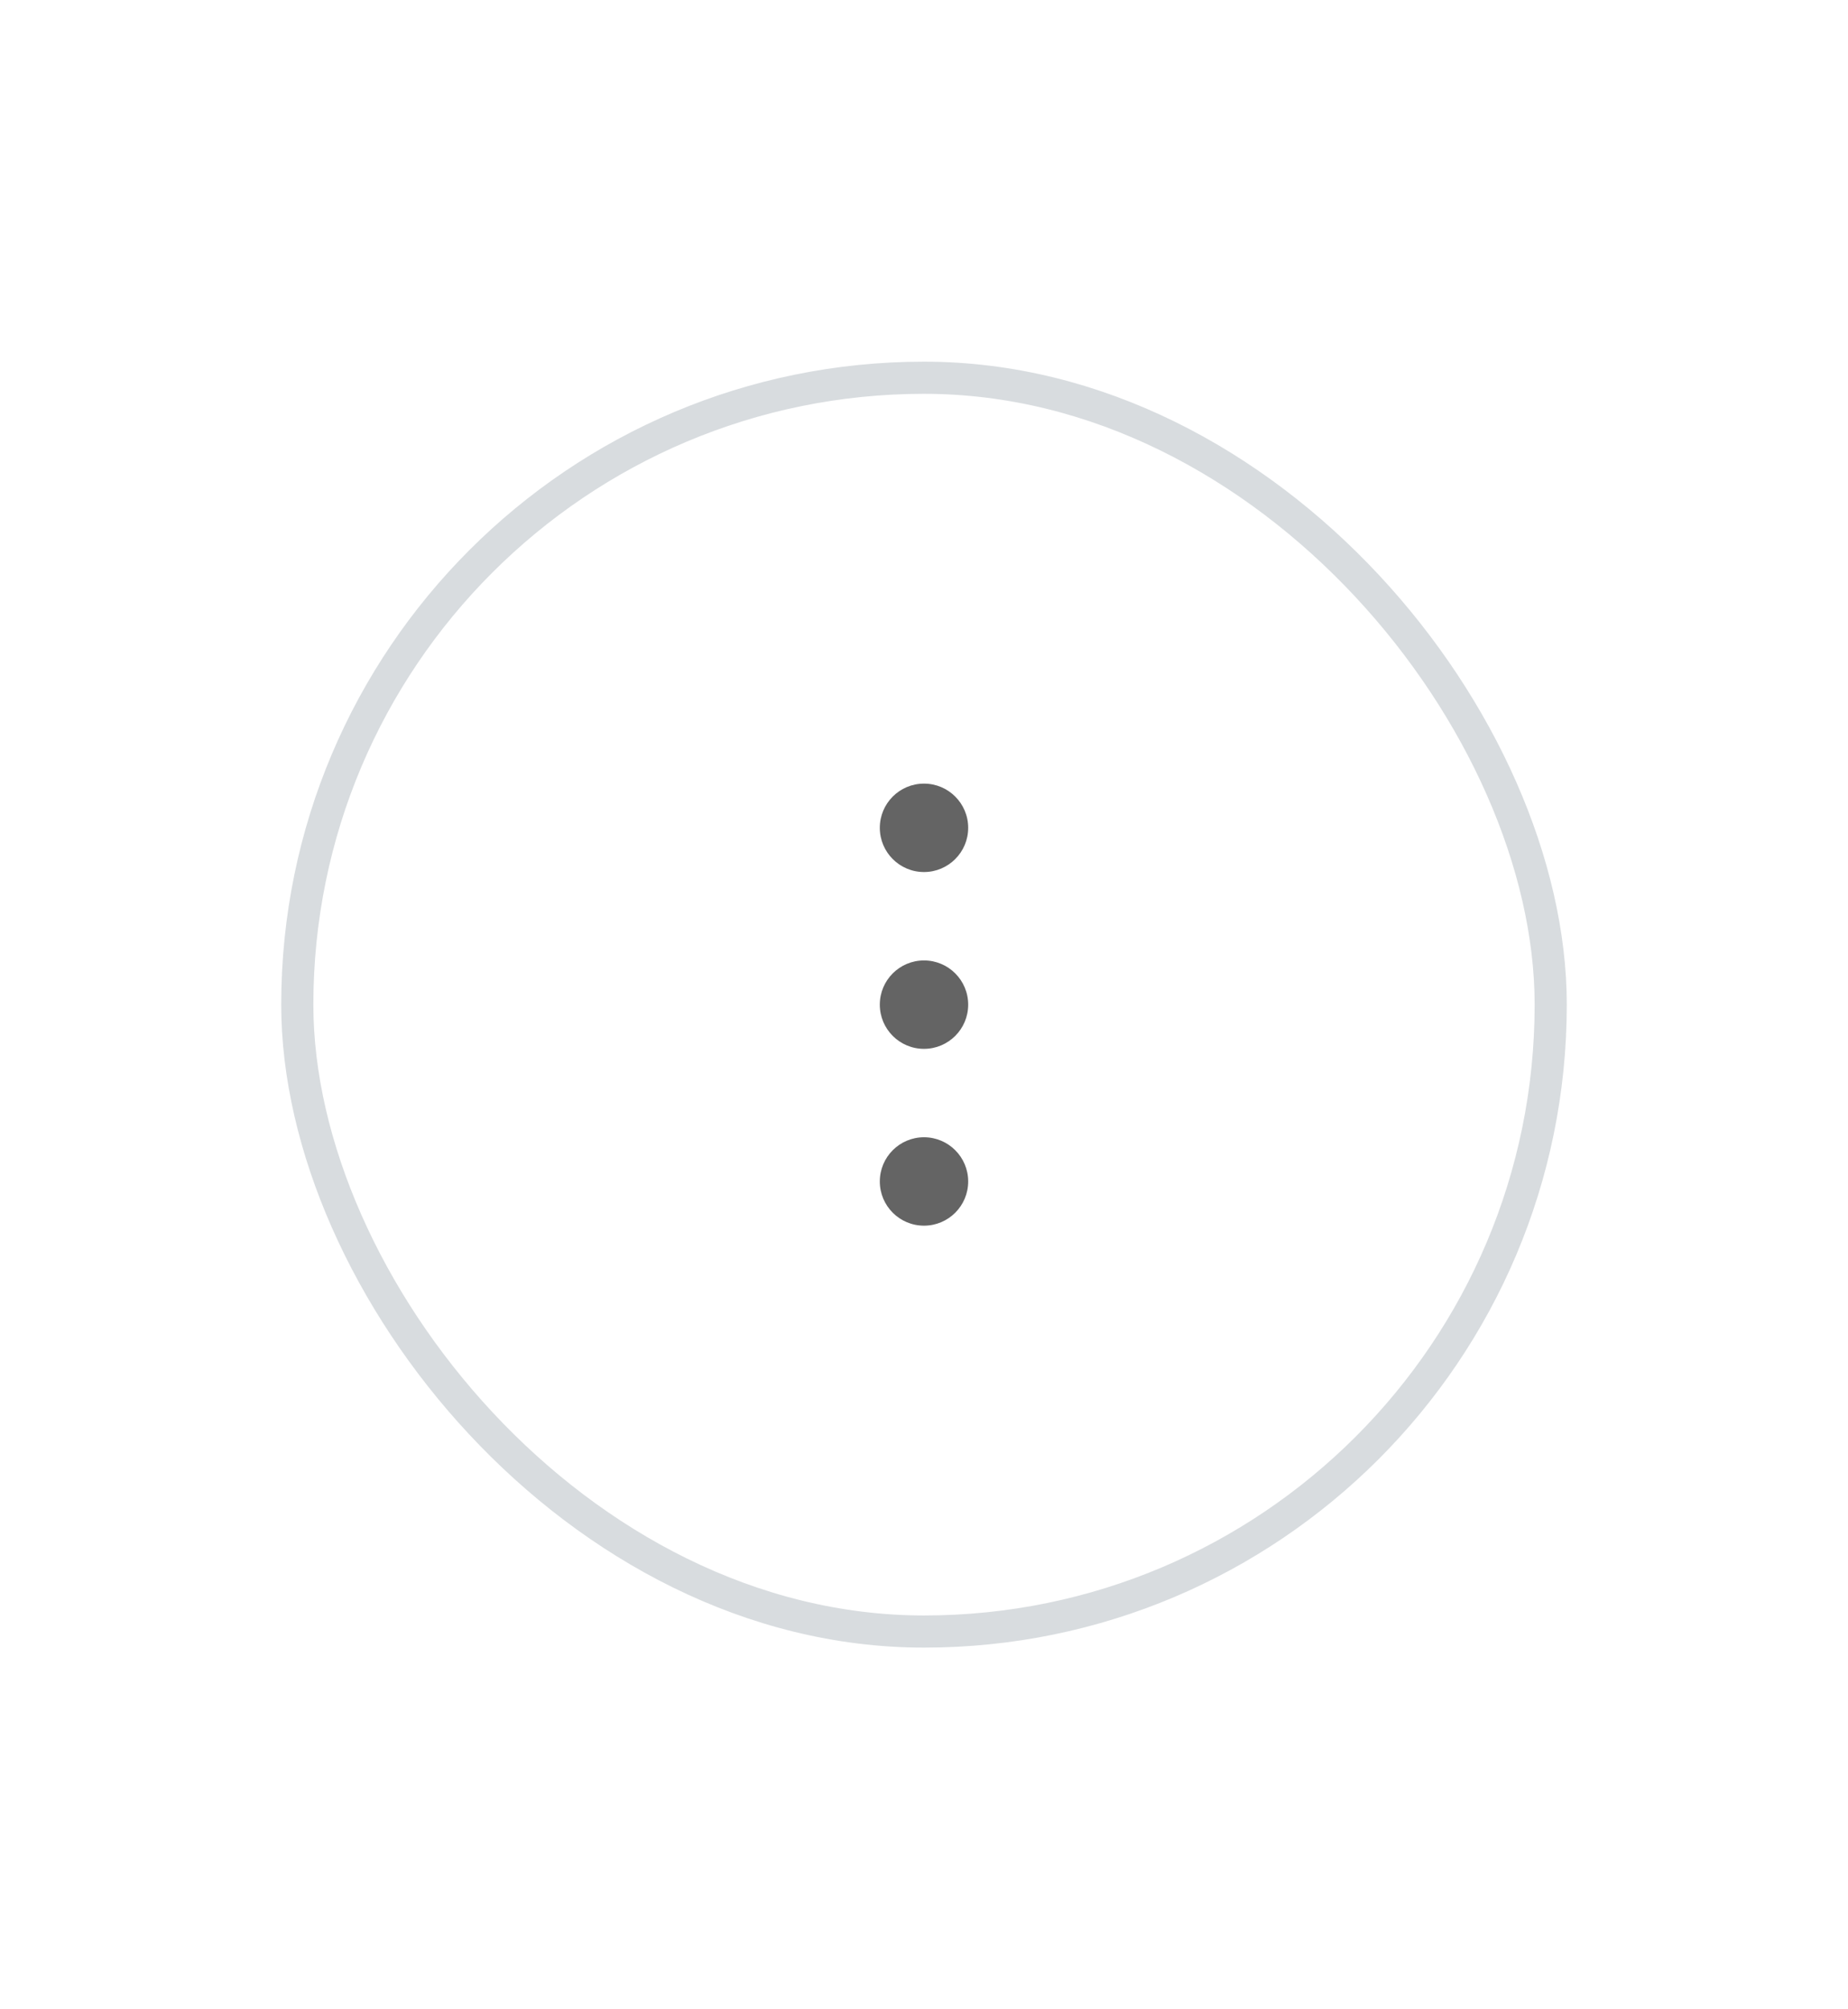 <svg width="46" height="50" viewBox="0 0 46 50" fill="none" xmlns="http://www.w3.org/2000/svg">
<g filter="url(#filter0_dd_14546_7104)">
<rect x="7" y="7" width="32" height="32" rx="16" fill="white"/>
<path d="M23 19.7C22.392 19.7 21.9 19.207 21.9 18.6C21.9 17.992 22.392 17.5 23 17.5C23.607 17.5 24.1 17.992 24.1 18.6C24.1 19.207 23.607 19.7 23 19.7Z" fill="#646464"/>
<path d="M23 24.1C22.392 24.1 21.9 23.608 21.9 23C21.9 22.392 22.392 21.9 23 21.9C23.607 21.9 24.1 22.392 24.1 23C24.1 23.608 23.607 24.1 23 24.1Z" fill="#646464"/>
<path d="M23 28.5C22.392 28.5 21.9 28.008 21.9 27.4C21.9 26.793 22.392 26.3 23 26.3C23.607 26.3 24.1 26.793 24.1 27.4C24.1 28.008 23.607 28.5 23 28.5Z" fill="#646464"/>
<rect x="7.4" y="7.4" width="31.2" height="31.2" rx="15.6" stroke="#D8DCDF" stroke-width="0.8"/>
</g>
<defs>
<filter id="filter0_dd_14546_7104" x="0" y="0" width="46" height="50" filterUnits="userSpaceOnUse" color-interpolation-filters="sRGB">
<feFlood flood-opacity="0" result="BackgroundImageFix"/>
<feColorMatrix in="SourceAlpha" type="matrix" values="0 0 0 0 0 0 0 0 0 0 0 0 0 0 0 0 0 0 127 0" result="hardAlpha"/>
<feMorphology radius="1" operator="erode" in="SourceAlpha" result="effect1_dropShadow_14546_7104"/>
<feOffset dy="4"/>
<feGaussianBlur stdDeviation="4"/>
<feColorMatrix type="matrix" values="0 0 0 0 0 0 0 0 0 0 0 0 0 0 0 0 0 0 0.1 0"/>
<feBlend mode="normal" in2="BackgroundImageFix" result="effect1_dropShadow_14546_7104"/>
<feColorMatrix in="SourceAlpha" type="matrix" values="0 0 0 0 0 0 0 0 0 0 0 0 0 0 0 0 0 0 127 0" result="hardAlpha"/>
<feMorphology radius="1" operator="erode" in="SourceAlpha" result="effect2_dropShadow_14546_7104"/>
<feOffset dy="-2"/>
<feGaussianBlur stdDeviation="3"/>
<feColorMatrix type="matrix" values="0 0 0 0 0 0 0 0 0 0 0 0 0 0 0 0 0 0 0.06 0"/>
<feBlend mode="normal" in2="effect1_dropShadow_14546_7104" result="effect2_dropShadow_14546_7104"/>
<feBlend mode="normal" in="SourceGraphic" in2="effect2_dropShadow_14546_7104" result="shape"/>
</filter>
</defs>
</svg>
